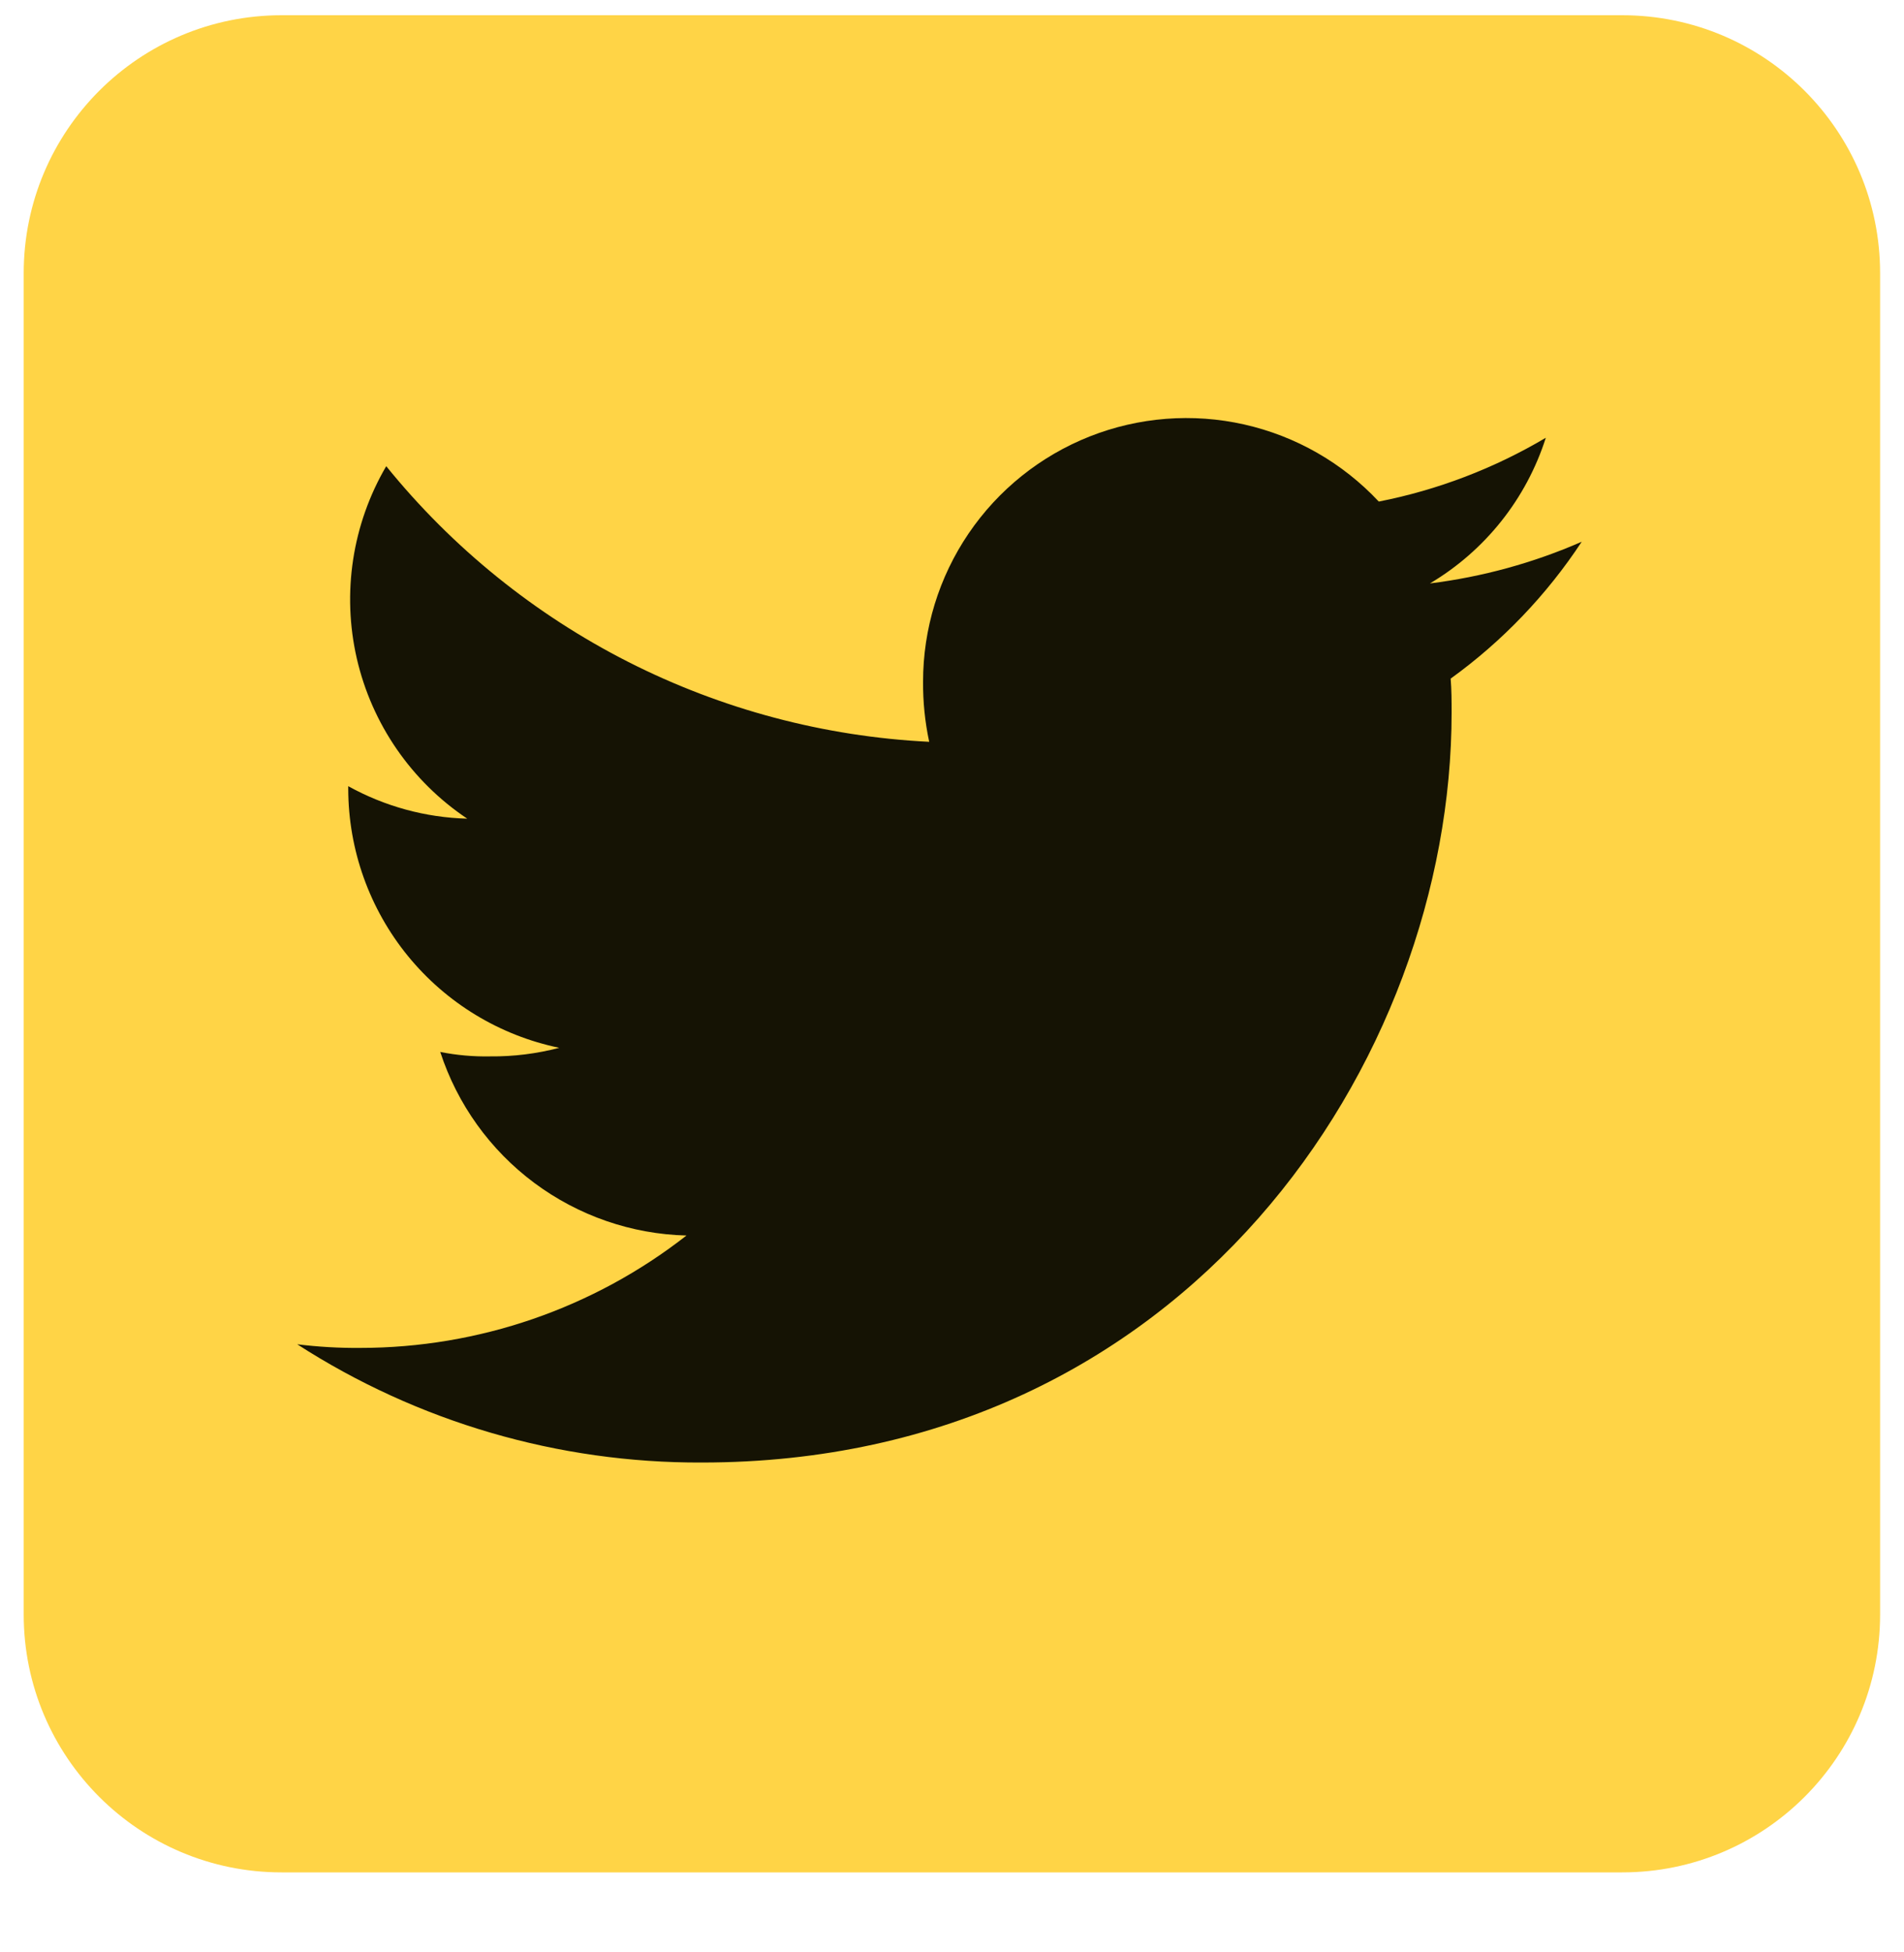<svg width="40" height="41" viewBox="0 0 40 41" fill="none" xmlns="http://www.w3.org/2000/svg">
<g clip-path="url(#clip0_3419_5326)">
<path d="M39.498 33.904C39.498 36.896 37.074 39.32 34.081 39.32H5.915C2.924 39.32 0.498 36.896 0.498 33.904V5.737C0.498 2.745 2.924 0.32 5.915 0.32H34.081C37.074 0.32 39.498 2.745 39.498 5.737V33.904Z" fill="#FFD446"/>
<path d="M33.229 11.377C32.214 11.821 31.14 12.115 30.041 12.252C31.199 11.565 32.066 10.476 32.475 9.193C31.39 9.836 30.203 10.29 28.966 10.533C28.207 9.722 27.223 9.158 26.139 8.914C25.056 8.67 23.924 8.758 22.892 9.166C21.859 9.575 20.973 10.284 20.349 11.203C19.725 12.121 19.392 13.206 19.392 14.316C19.389 14.74 19.432 15.163 19.521 15.578C17.32 15.469 15.166 14.898 13.2 13.901C11.235 12.903 9.501 11.503 8.114 9.79C7.401 11.008 7.18 12.453 7.496 13.829C7.813 15.205 8.643 16.408 9.816 17.192C8.94 17.169 8.083 16.934 7.316 16.51V16.57C7.319 17.847 7.761 19.084 8.568 20.074C9.375 21.063 10.498 21.745 11.749 22.004C11.276 22.128 10.788 22.189 10.299 22.184C9.947 22.191 9.595 22.16 9.249 22.091C9.607 23.19 10.297 24.15 11.223 24.84C12.15 25.53 13.267 25.917 14.422 25.946C12.465 27.476 10.052 28.306 7.568 28.306C7.126 28.31 6.683 28.284 6.244 28.23C8.777 29.863 11.729 30.725 14.743 30.713C24.927 30.713 30.496 22.278 30.496 14.966C30.496 14.722 30.495 14.486 30.476 14.251C31.561 13.468 32.493 12.494 33.229 11.377Z" fill="#151304"/>
</g>
<defs>
<clipPath id="clip0_3419_5326">
<rect width="40" height="40" fill="white" transform="translate(0 0.16)"/>
</clipPath>
</defs>
</svg>
